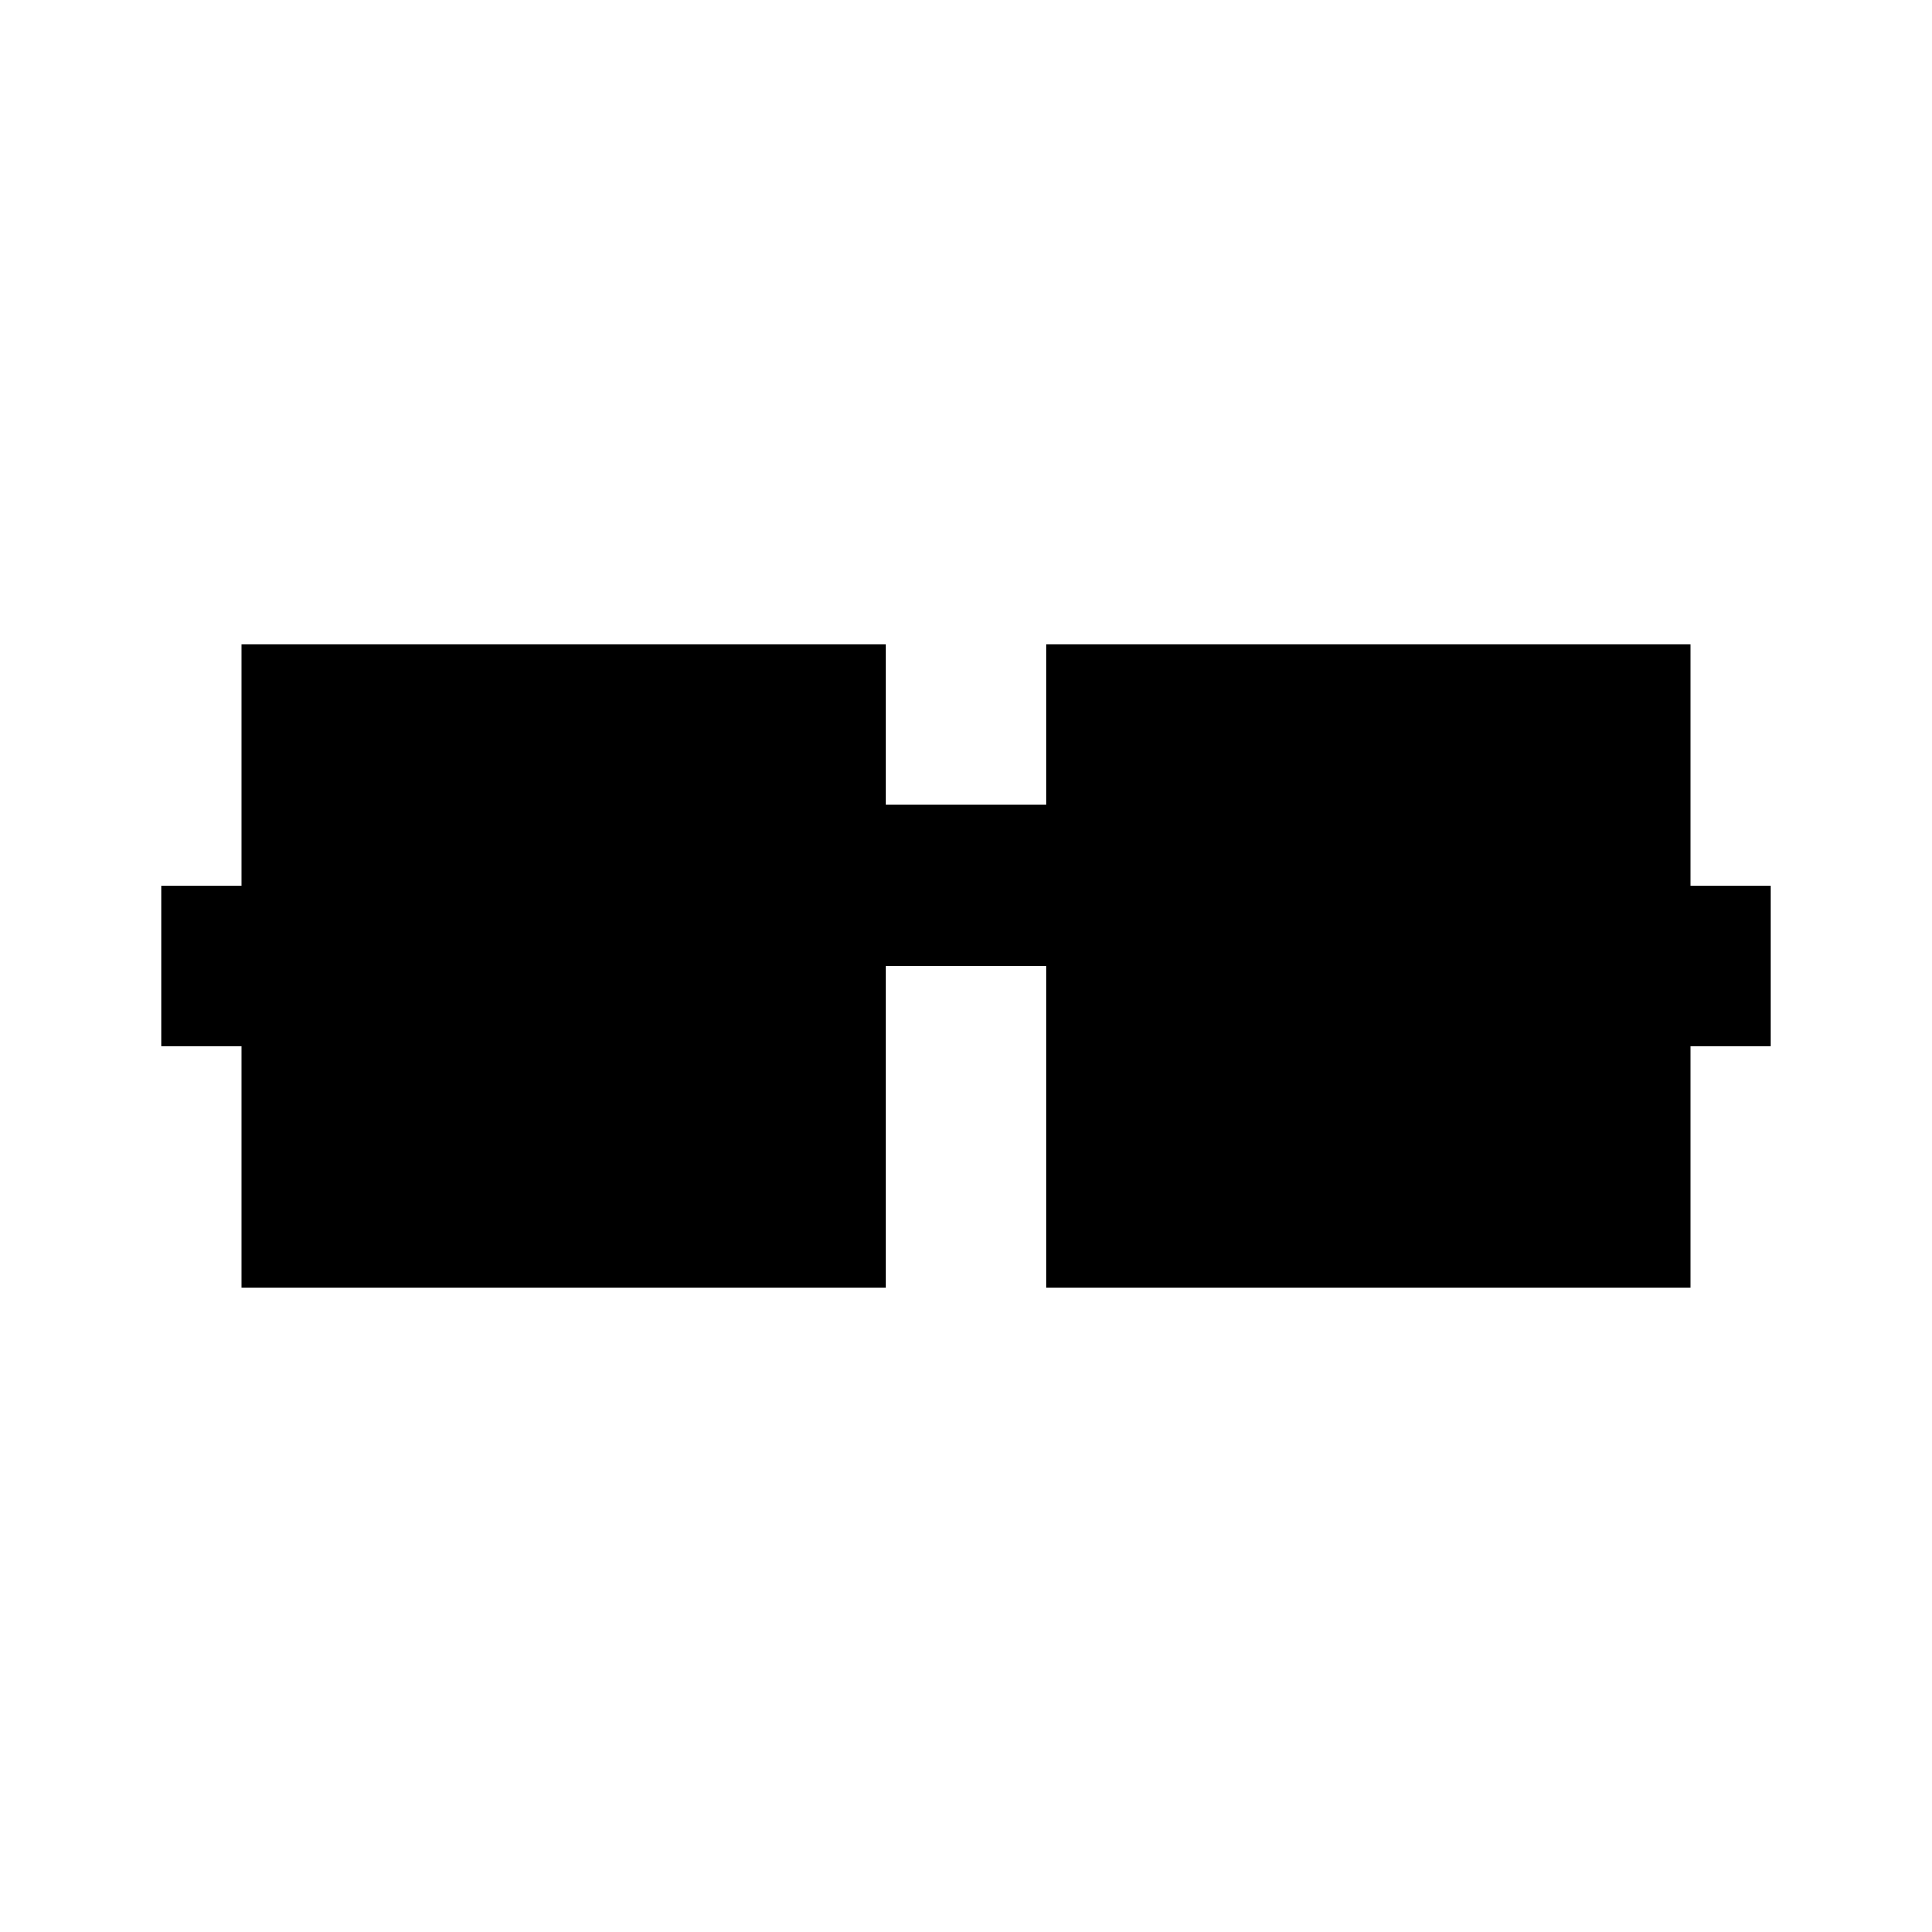 <?xml version="1.0" ?>
<!-- License: CC Attribution. Made by Kreasi Kanvas: https://dribbble.com/zan2710 -->
<svg fill="#000000" width="800px" height="800px" viewBox="0 0 24 24" data-name="Layer 1" id="Layer_1" xmlns="http://www.w3.org/2000/svg"><title/><polygon points="21 8 13 8 13 10 11 10 11 8 3 8 3 11 2 11 2 13 3 13 3 16 11 16 11 12 13 12 13 16 21 16 21 13 22 13 22 11 21 11 21 8"/></svg>